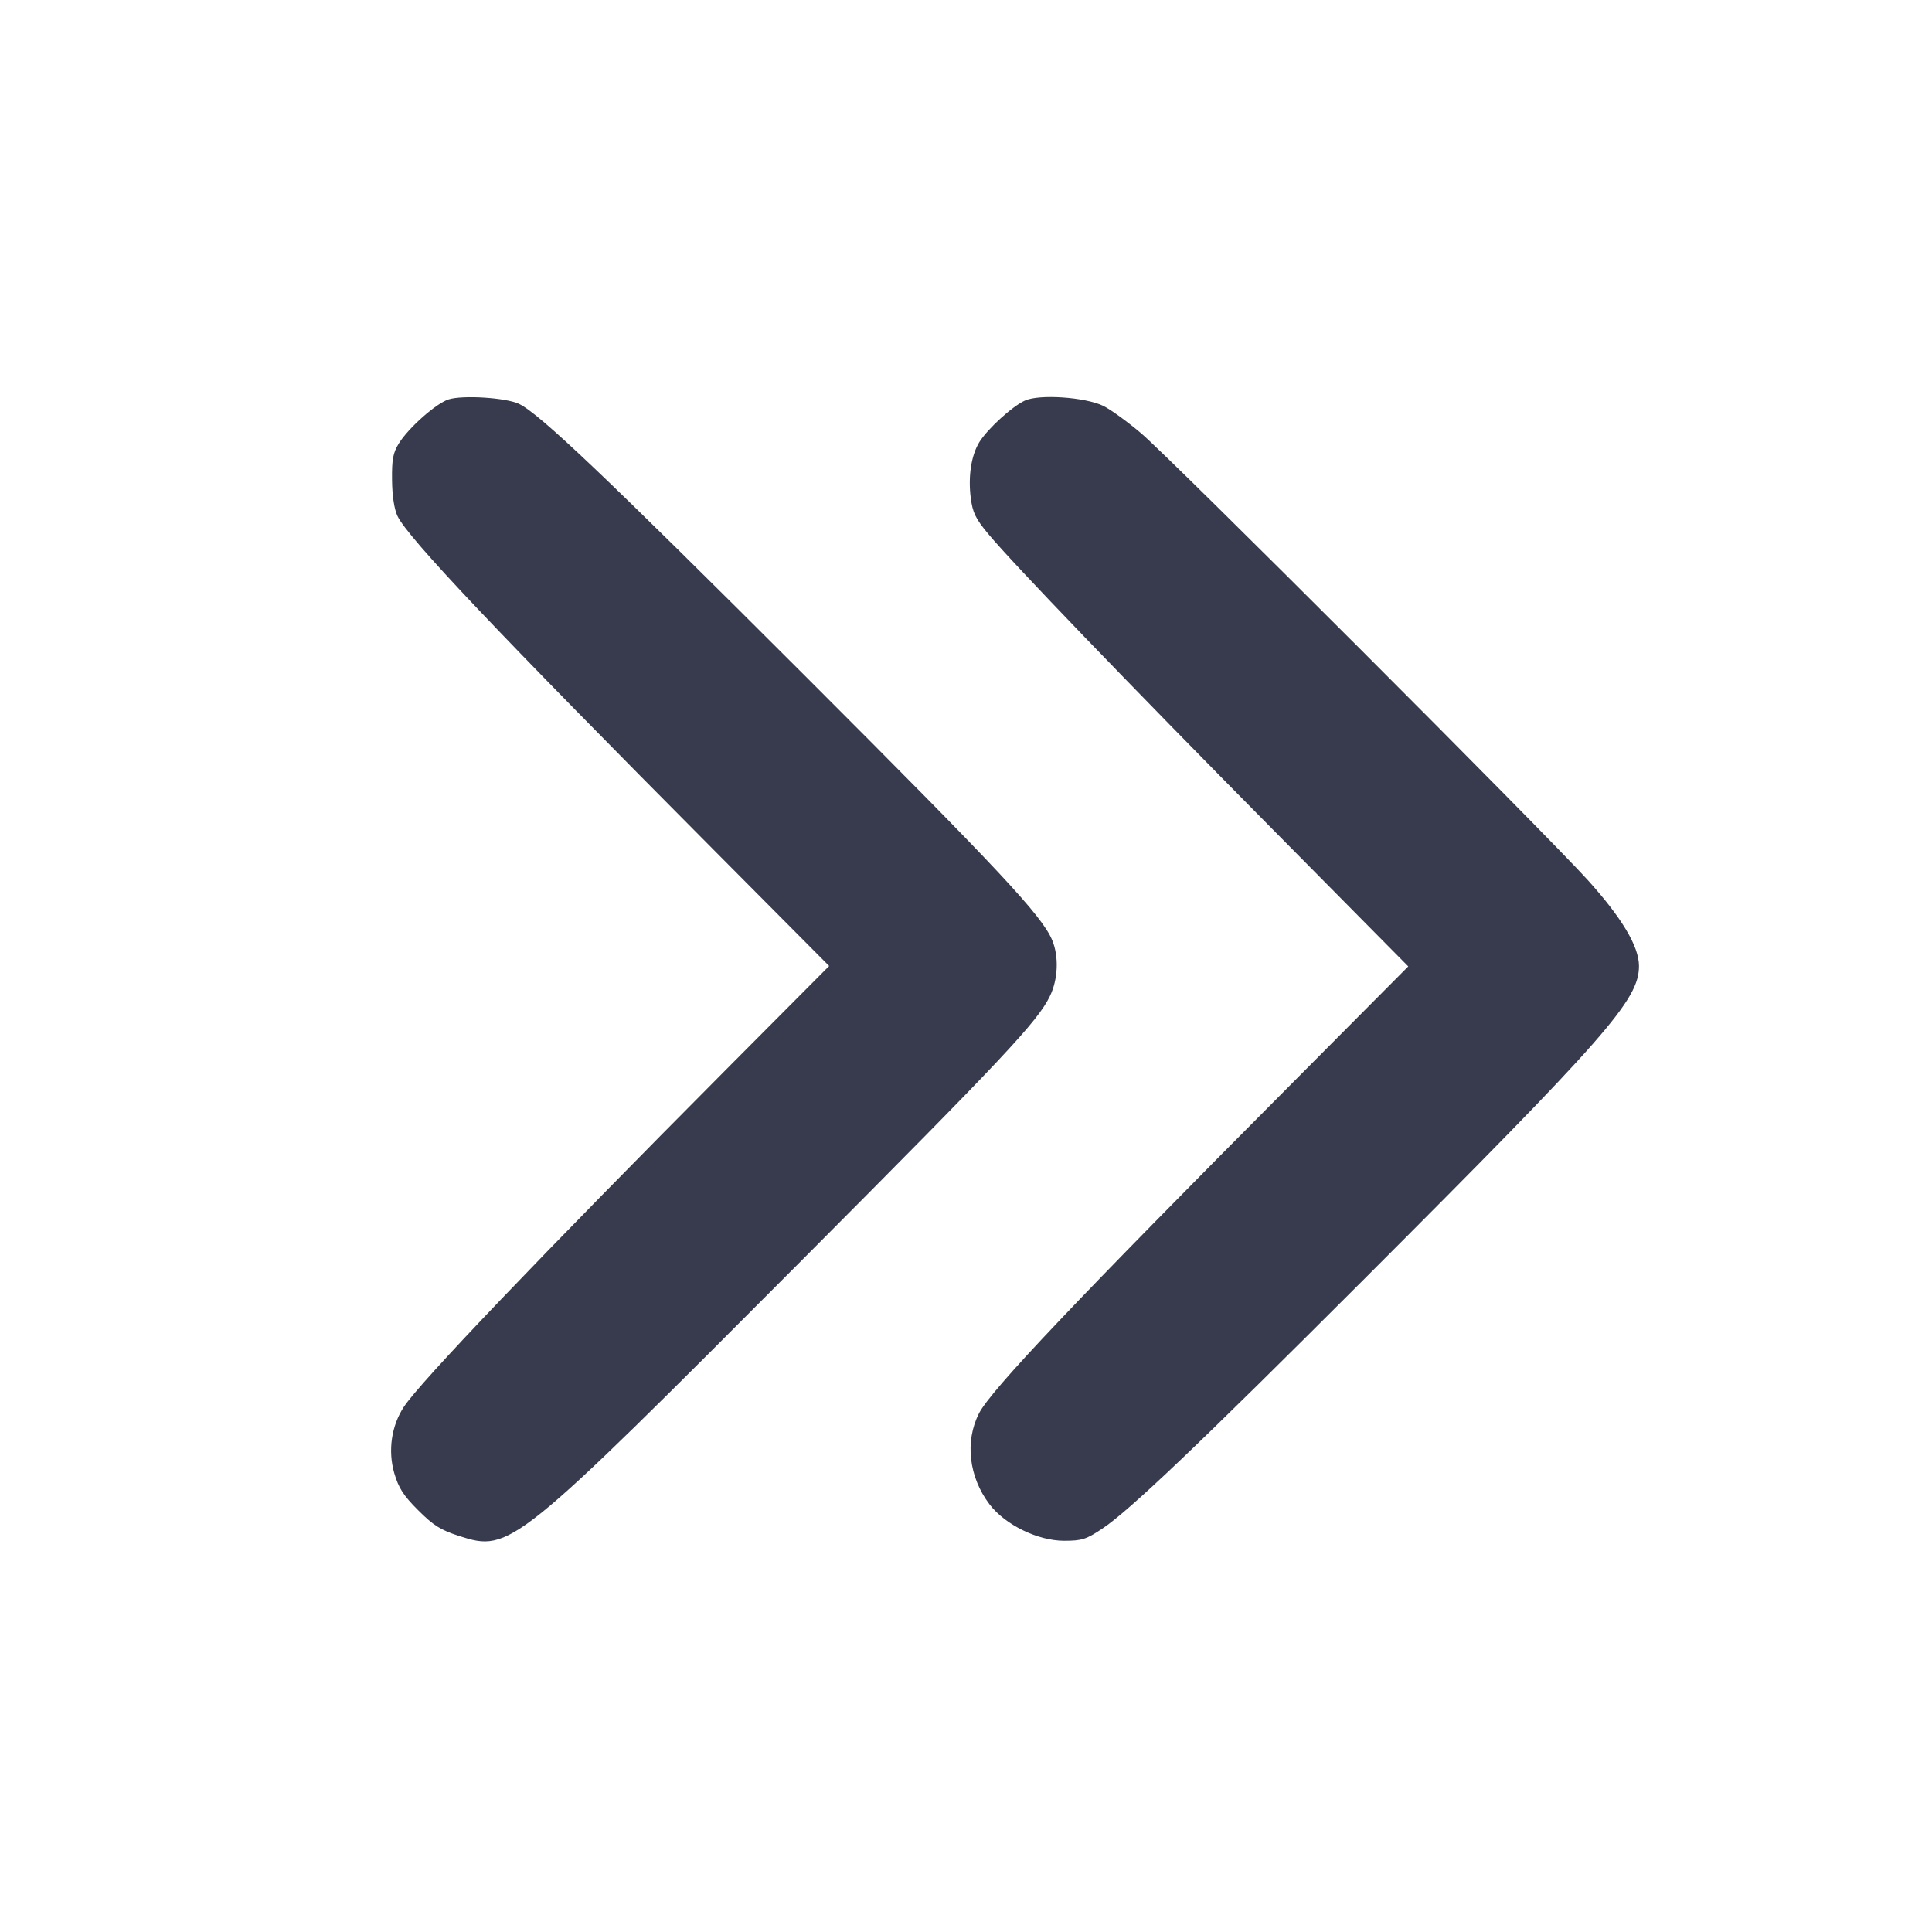 <svg width="24" height="24" viewBox="0 0 24 24" fill="none" xmlns="http://www.w3.org/2000/svg"><path d="M5.574 4.961 C 5.420 5.009,5.076 5.313,4.955 5.508 C 4.882 5.626,4.867 5.707,4.870 5.962 C 4.872 6.159,4.897 6.323,4.937 6.409 C 5.067 6.682,6.182 7.859,8.898 10.590 L 10.300 12.000 9.036 13.270 C 6.708 15.611,5.224 17.164,5.018 17.475 C 4.862 17.711,4.817 18.021,4.898 18.301 C 4.952 18.485,5.012 18.579,5.195 18.761 C 5.384 18.950,5.473 19.006,5.705 19.081 C 6.336 19.284,6.384 19.246,9.983 15.633 C 12.471 13.135,12.891 12.688,13.043 12.373 C 13.144 12.165,13.155 11.882,13.071 11.680 C 12.944 11.375,12.408 10.803,10.023 8.418 C 7.526 5.922,6.700 5.137,6.447 5.017 C 6.285 4.940,5.752 4.906,5.574 4.961 M12.732 4.976 C 12.572 5.049,12.265 5.330,12.164 5.495 C 12.065 5.659,12.025 5.916,12.059 6.185 C 12.082 6.366,12.118 6.442,12.276 6.632 C 12.587 7.005,13.993 8.466,15.800 10.293 L 17.494 12.005 16.074 13.433 C 13.377 16.143,12.308 17.269,12.161 17.558 C 11.984 17.906,12.035 18.349,12.292 18.687 C 12.486 18.942,12.892 19.140,13.219 19.140 C 13.438 19.140,13.493 19.123,13.692 18.990 C 14.028 18.767,14.892 17.944,16.936 15.900 C 19.968 12.866,20.360 12.420,20.360 12.000 C 20.360 11.758,20.150 11.406,19.727 10.936 C 19.201 10.353,14.563 5.713,14.176 5.383 C 14.008 5.240,13.796 5.087,13.705 5.042 C 13.480 4.933,12.911 4.894,12.732 4.976 " fill="#373B4D" stroke="none" fill-rule="evenodd"></path></svg>